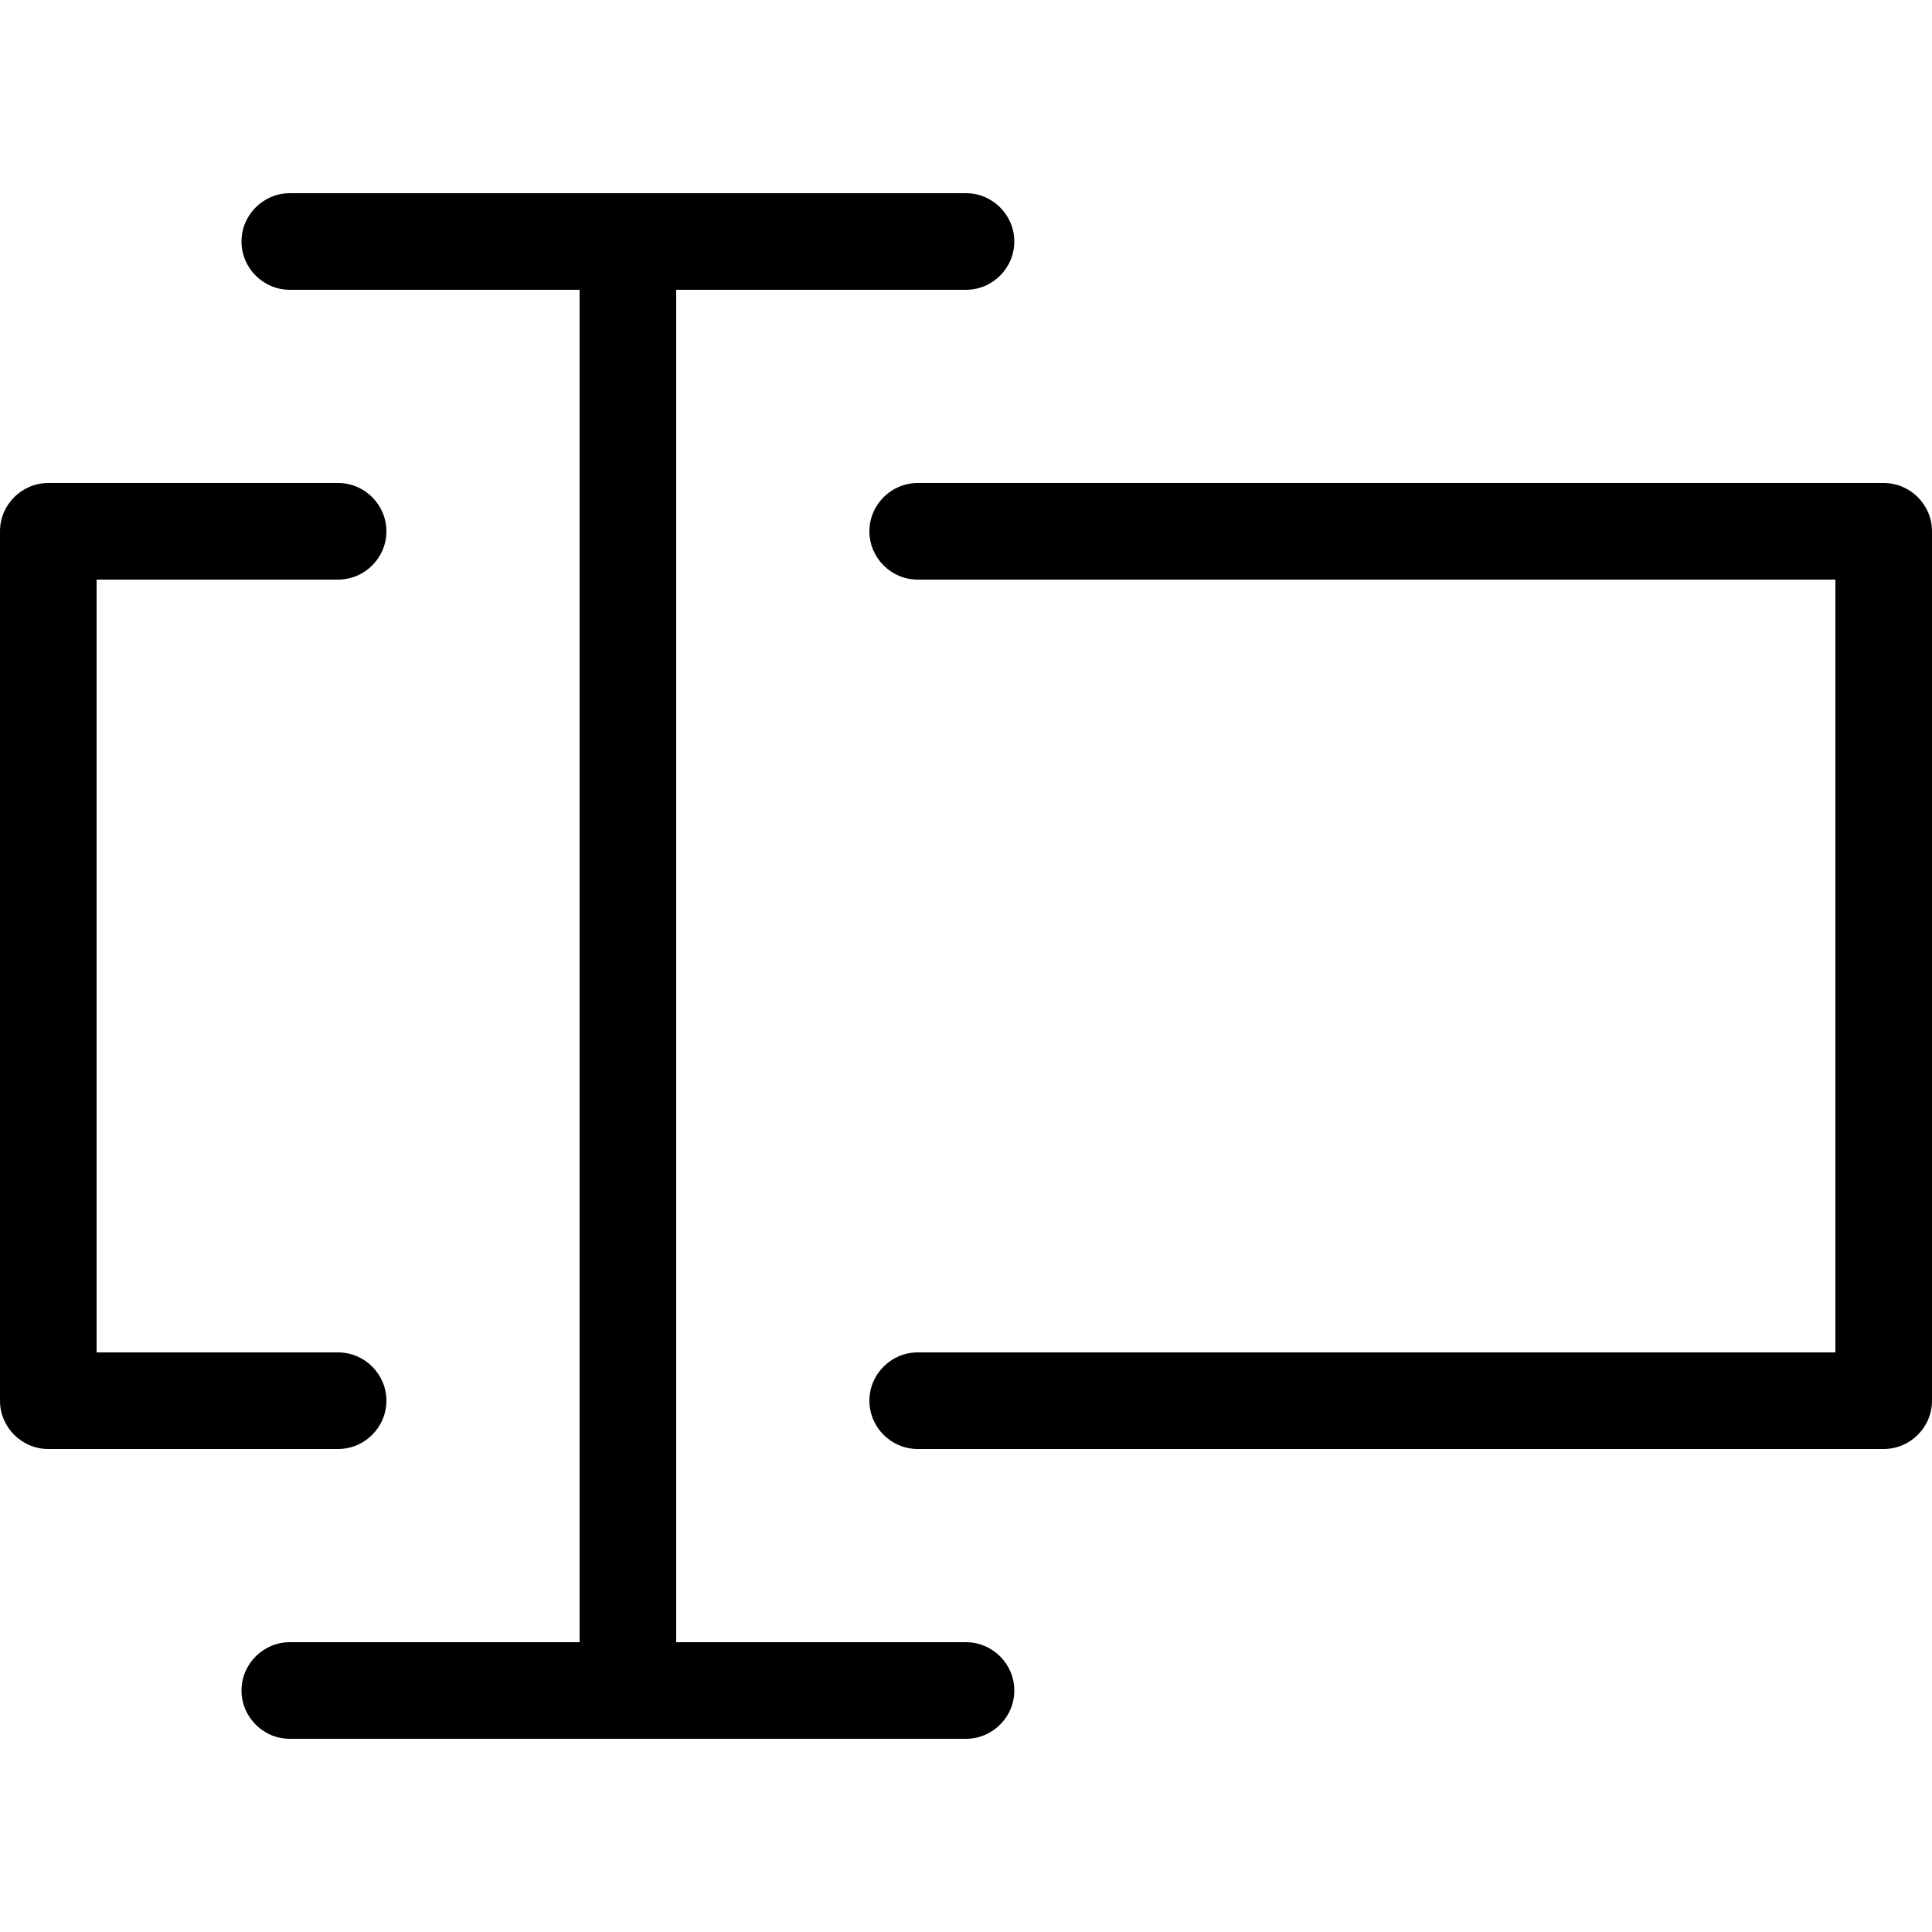 <svg xmlns="http://www.w3.org/2000/svg" viewBox="0 0 80 80"><path d="M42 70c0 1.1-.9 2-2 2H12c-1.1 0-2-.9-2-2s.9-2 2-2h12V12H12c-1.1 0-2-.9-2-2s.9-2 2-2h28c1.1 0 2 .9 2 2s-.9 2-2 2H28v56h12c1.1 0 2 .9 2 2zM16 58c0-1.1-.9-2-2-2H4V24h10c1.1 0 2-.9 2-2s-.9-2-2-2H2c-1.1 0-2 .9-2 2v36c0 1.1.9 2 2 2h12c1.1 0 2-.9 2-2zm62-38H38c-1.1 0-2 .9-2 2s.9 2 2 2h38v32H38c-1.1 0-2 .9-2 2s.9 2 2 2h40c1.1 0 2-.9 2-2V22c0-1.1-.9-2-2-2z"/></svg>